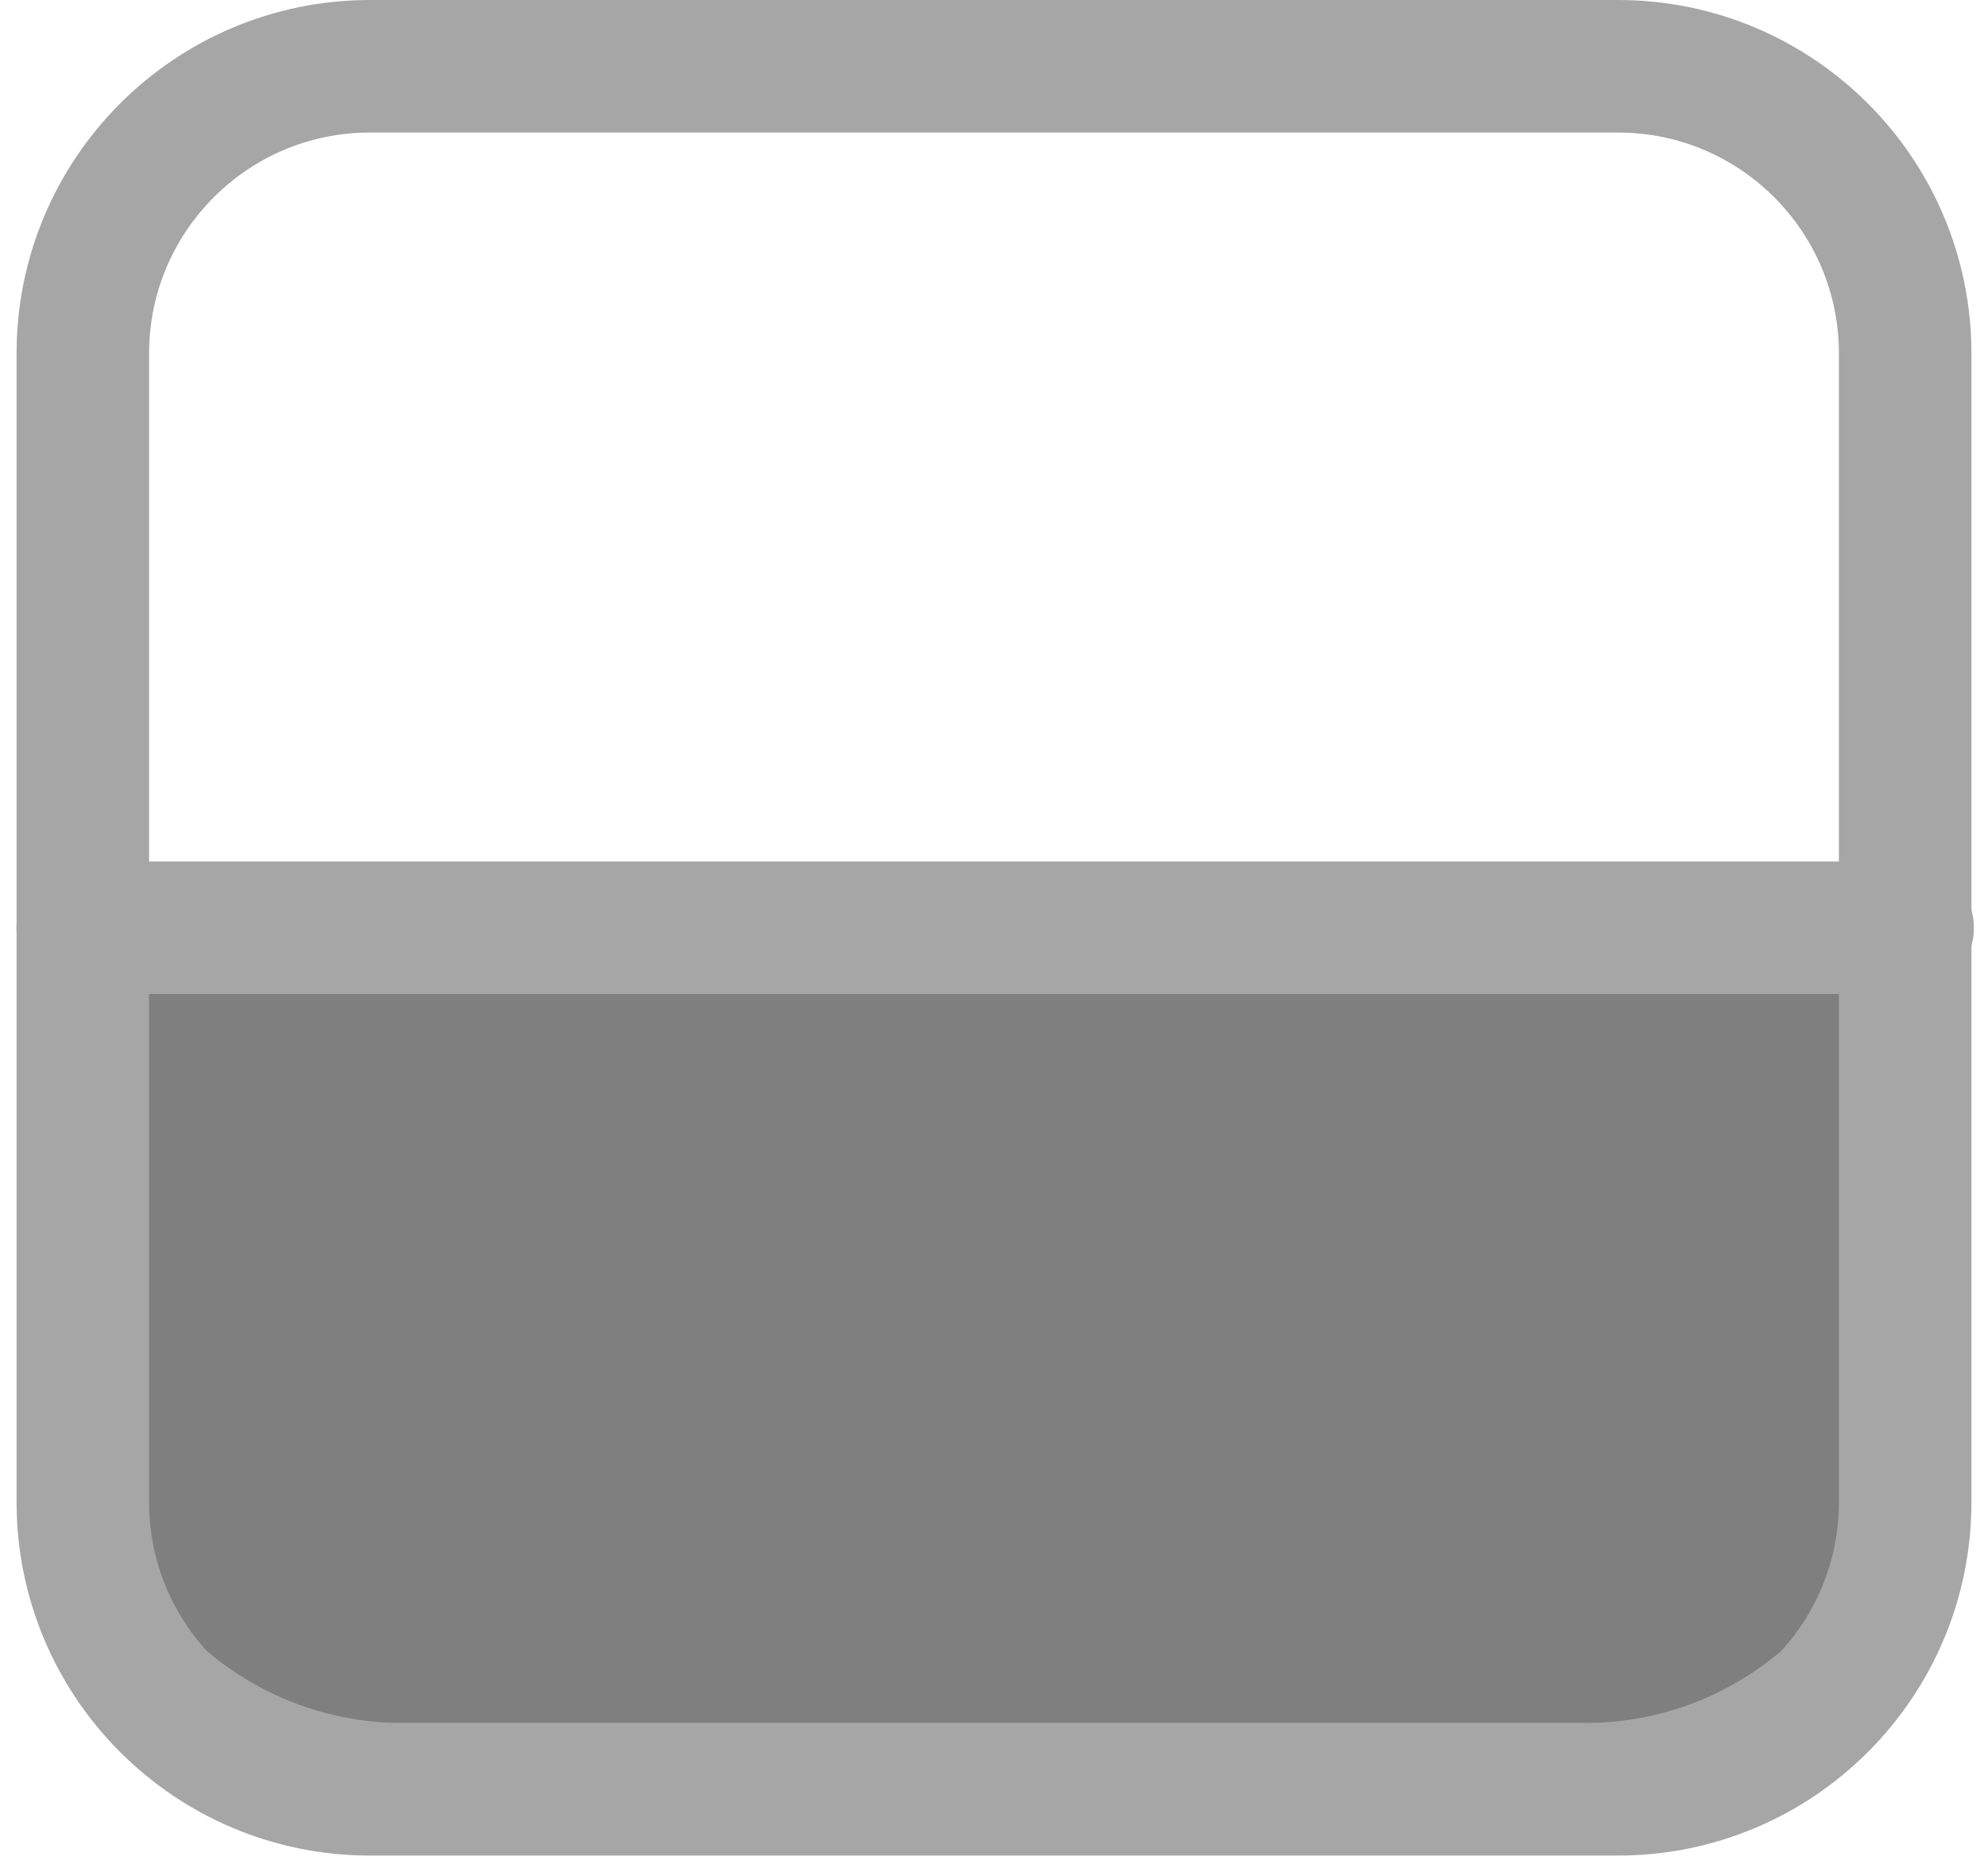 <svg width="120" height="113" xmlns="http://www.w3.org/2000/svg" xmlns:xlink="http://www.w3.org/1999/xlink" overflow="hidden"><defs><clipPath id="clip0"><path d="M588 251 708 251 708 364 588 364Z" fill-rule="evenodd" clip-rule="evenodd"/></clipPath></defs><g clip-path="url(#clip0)" transform="translate(-588 -251)"><path d="M683.662 356 612.338 356C601.658 356 593 347.342 593 336.662L593 307 703 307 703 336.662C703 347.342 694.342 356 683.662 356Z" stroke="#A6A6A6" stroke-width="2" stroke-linecap="round" stroke-linejoin="round" stroke-miterlimit="10" fill="#7F7F7F" fill-rule="evenodd"/><path d="M593 272.334C593 262.761 600.761 255 610.334 255L685.666 255C695.239 255 703 262.761 703 272.334L703 341.666C703 351.239 695.239 359 685.666 359L610.334 359C600.761 359 593 351.239 593 341.666Z" stroke="#A6A6A6" stroke-width="8" stroke-linecap="round" stroke-linejoin="round" stroke-miterlimit="10" fill="none" fill-rule="evenodd"/><path d="M593 307 703.147 307" stroke="#A6A6A6" stroke-width="8" stroke-linecap="round" stroke-linejoin="round" stroke-miterlimit="10" fill="none" fill-rule="evenodd"/></g></svg>